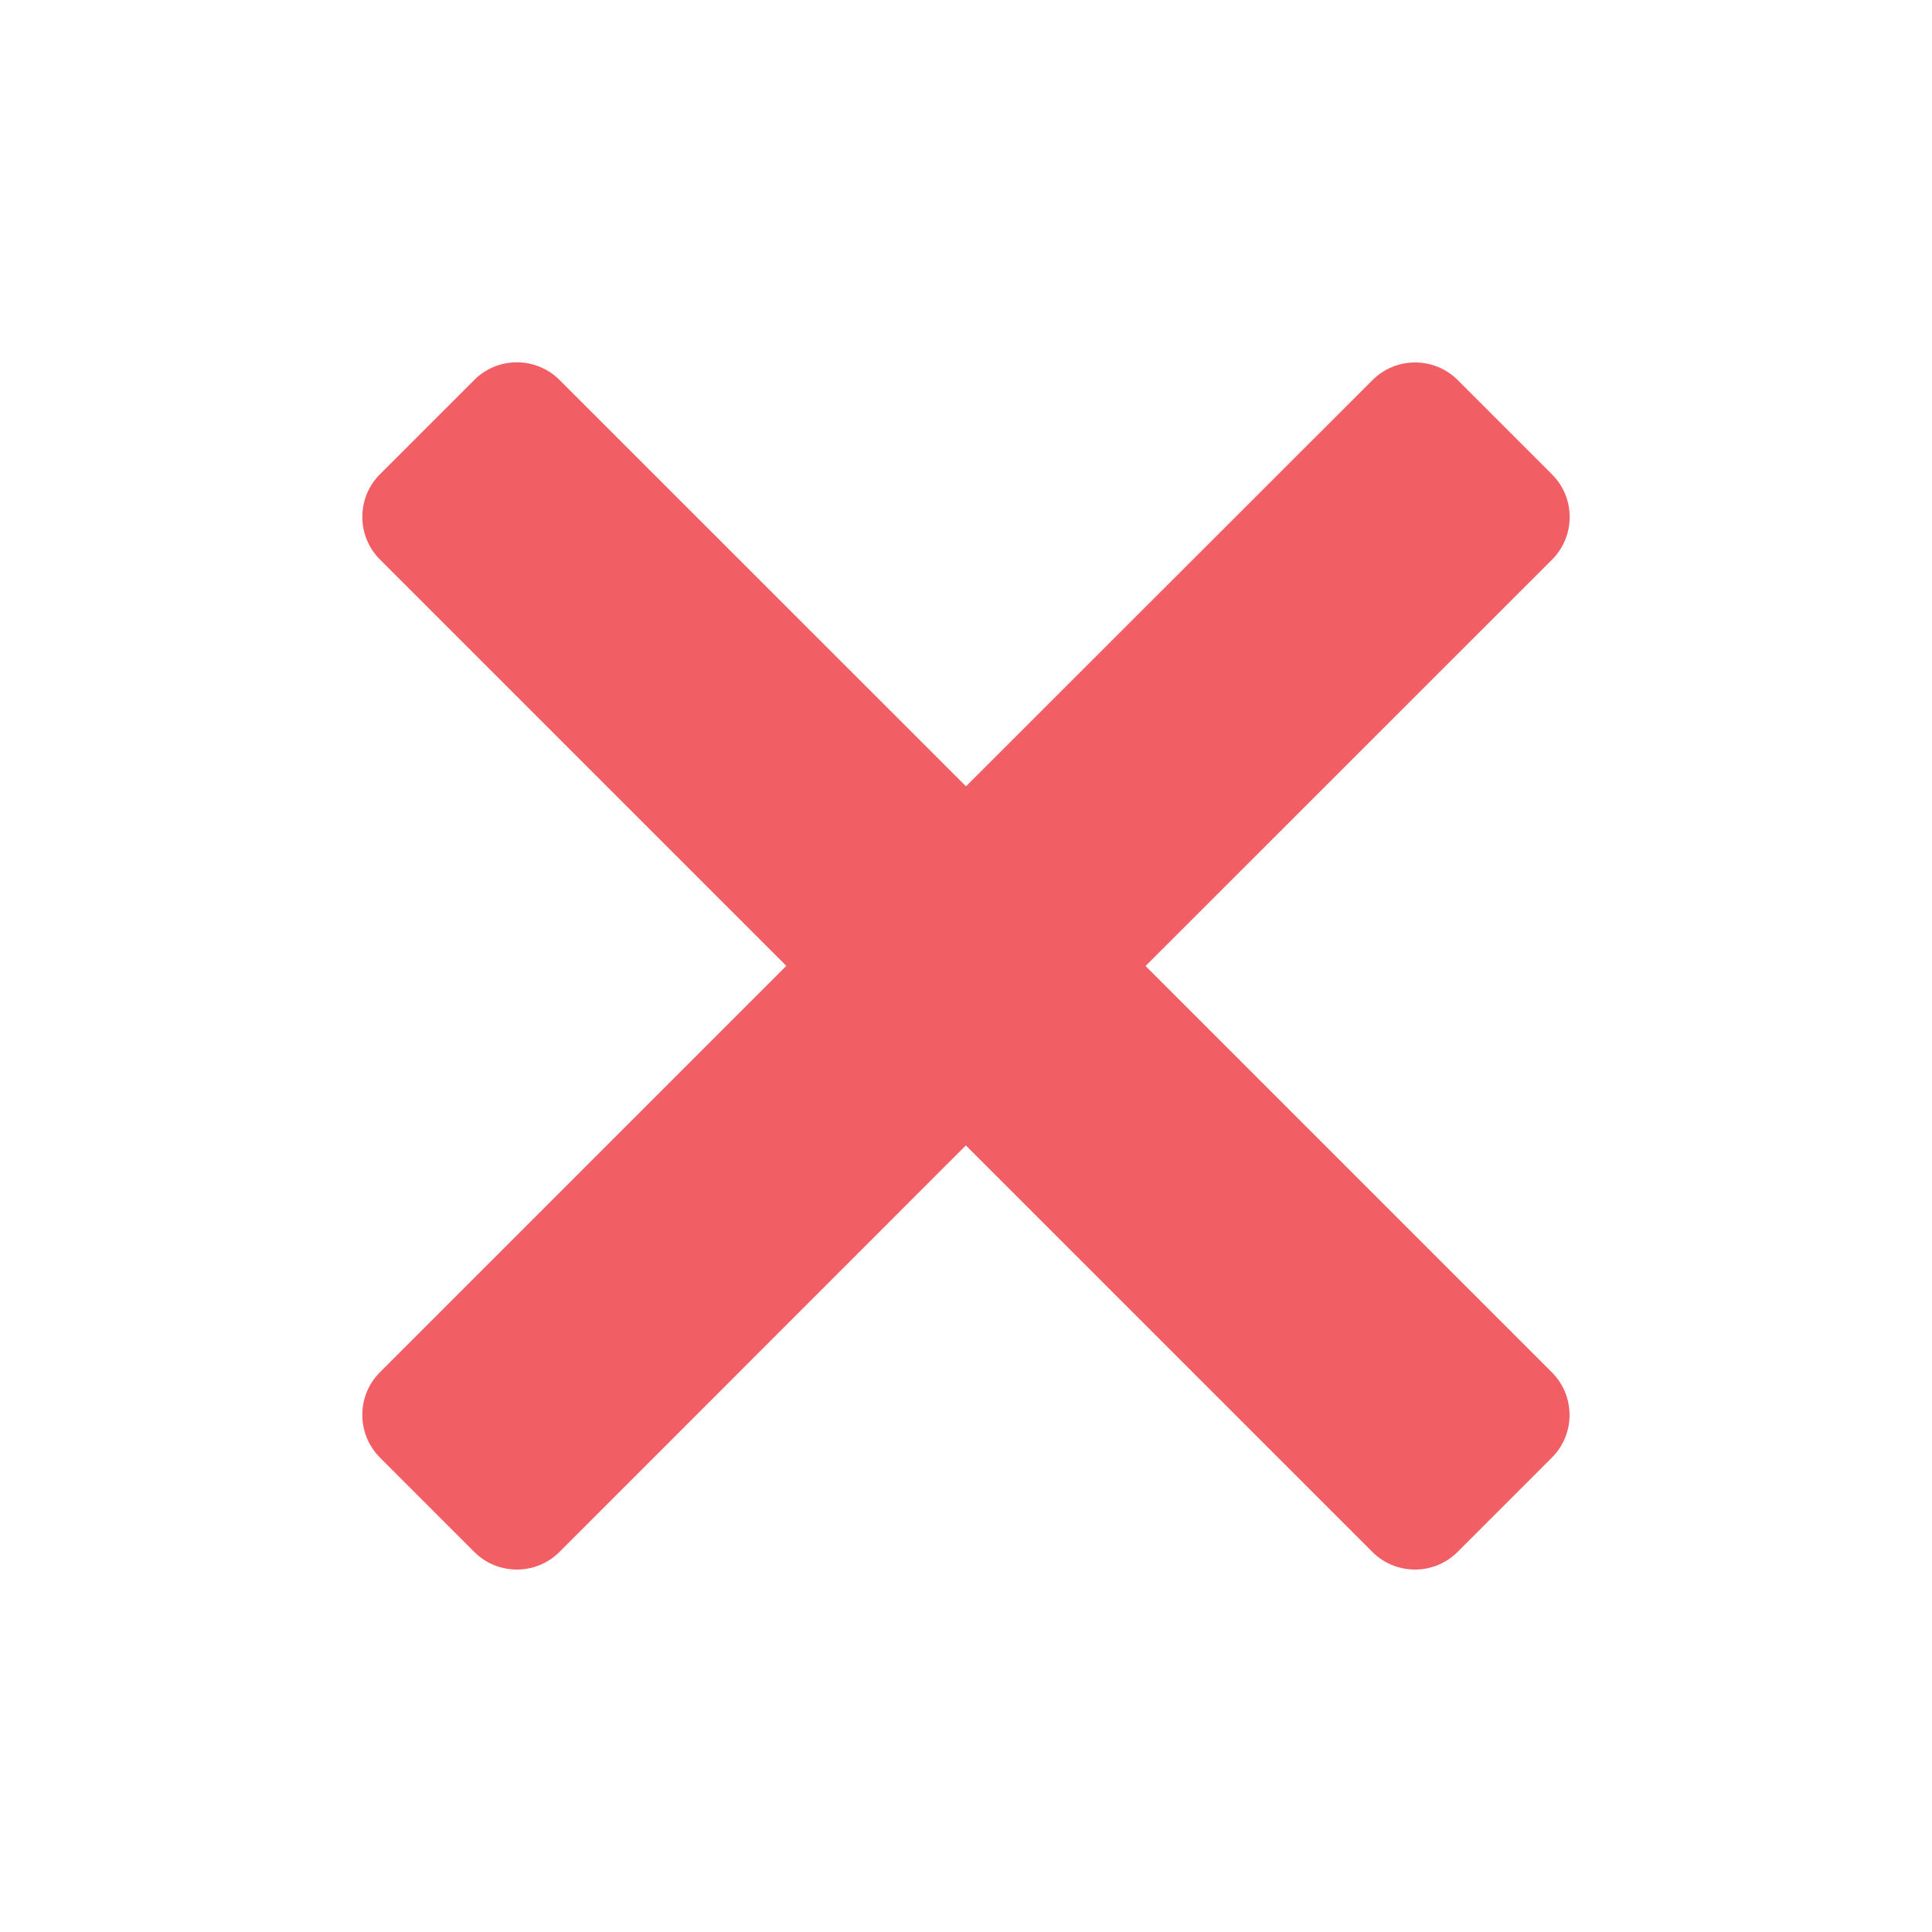 <?xml version="1.0" encoding="UTF-8" standalone="no"?>
<svg
   xmlns:dc="http://purl.org/dc/elements/1.1/"
   xmlns:cc="http://creativecommons.org/ns#"
   xmlns:rdf="http://www.w3.org/1999/02/22-rdf-syntax-ns#"
   xmlns:svg="http://www.w3.org/2000/svg"
   xmlns="http://www.w3.org/2000/svg"
   xmlns:sodipodi="http://sodipodi.sourceforge.net/DTD/sodipodi-0.dtd"
   xmlns:inkscape="http://www.inkscape.org/namespaces/inkscape"
   inkscape:version="1.0 (4035a4fb49, 2020-05-01)"
   sodipodi:docname="review-cons-cross.svg"
   id="svg4"
   version="1.1"
   fill="none"
   viewBox="0 0 14 14"
   height="14"
   width="14">
  <defs
     id="defs8" />
  <sodipodi:namedview
     inkscape:current-layer="svg4"
     inkscape:window-maximized="1"
     inkscape:window-y="-9"
     inkscape:window-x="-9"
     inkscape:cy="15.592815"
     inkscape:cx="8.5154063"
     inkscape:zoom="24.45411"
     showgrid="false"
     id="namedview6"
     inkscape:window-height="1001"
     inkscape:window-width="1920"
     inkscape:pageshadow="2"
     inkscape:pageopacity="0"
     guidetolerance="10"
     gridtolerance="10"
     objecttolerance="10"
     borderopacity="1"
     bordercolor="#666666"
     pagecolor="#ffffff" />
  <path
     style="fill:#f15e64;fill-opacity:1"
     id="path2"
     fill="#E83E8C"
     d="M 8.301,7 11.247,4.055 c 0.17,-0.17 0.17,-0.447 0,-0.617 l -0.684,-0.684 c -0.17,-0.17 -0.447,-0.17 -0.617,0 L 7,5.698 4.054,2.753 c -0.17,-0.17 -0.447,-0.17 -0.617,0 L 2.753,3.437 c -0.17,0.17 -0.17,0.447 0,0.617 l 2.945,2.945 -2.945,2.945 c -0.17,0.17 -0.17,0.447 0,0.618 l 0.684,0.684 c 0.17,0.17 0.447,0.17 0.617,0 l 2.945,-2.946 2.946,2.946 c 0.17,0.17 0.447,0.17 0.617,0 l 0.684,-0.684 c 0.17,-0.17 0.17,-0.447 0,-0.617 z" />
</svg>
